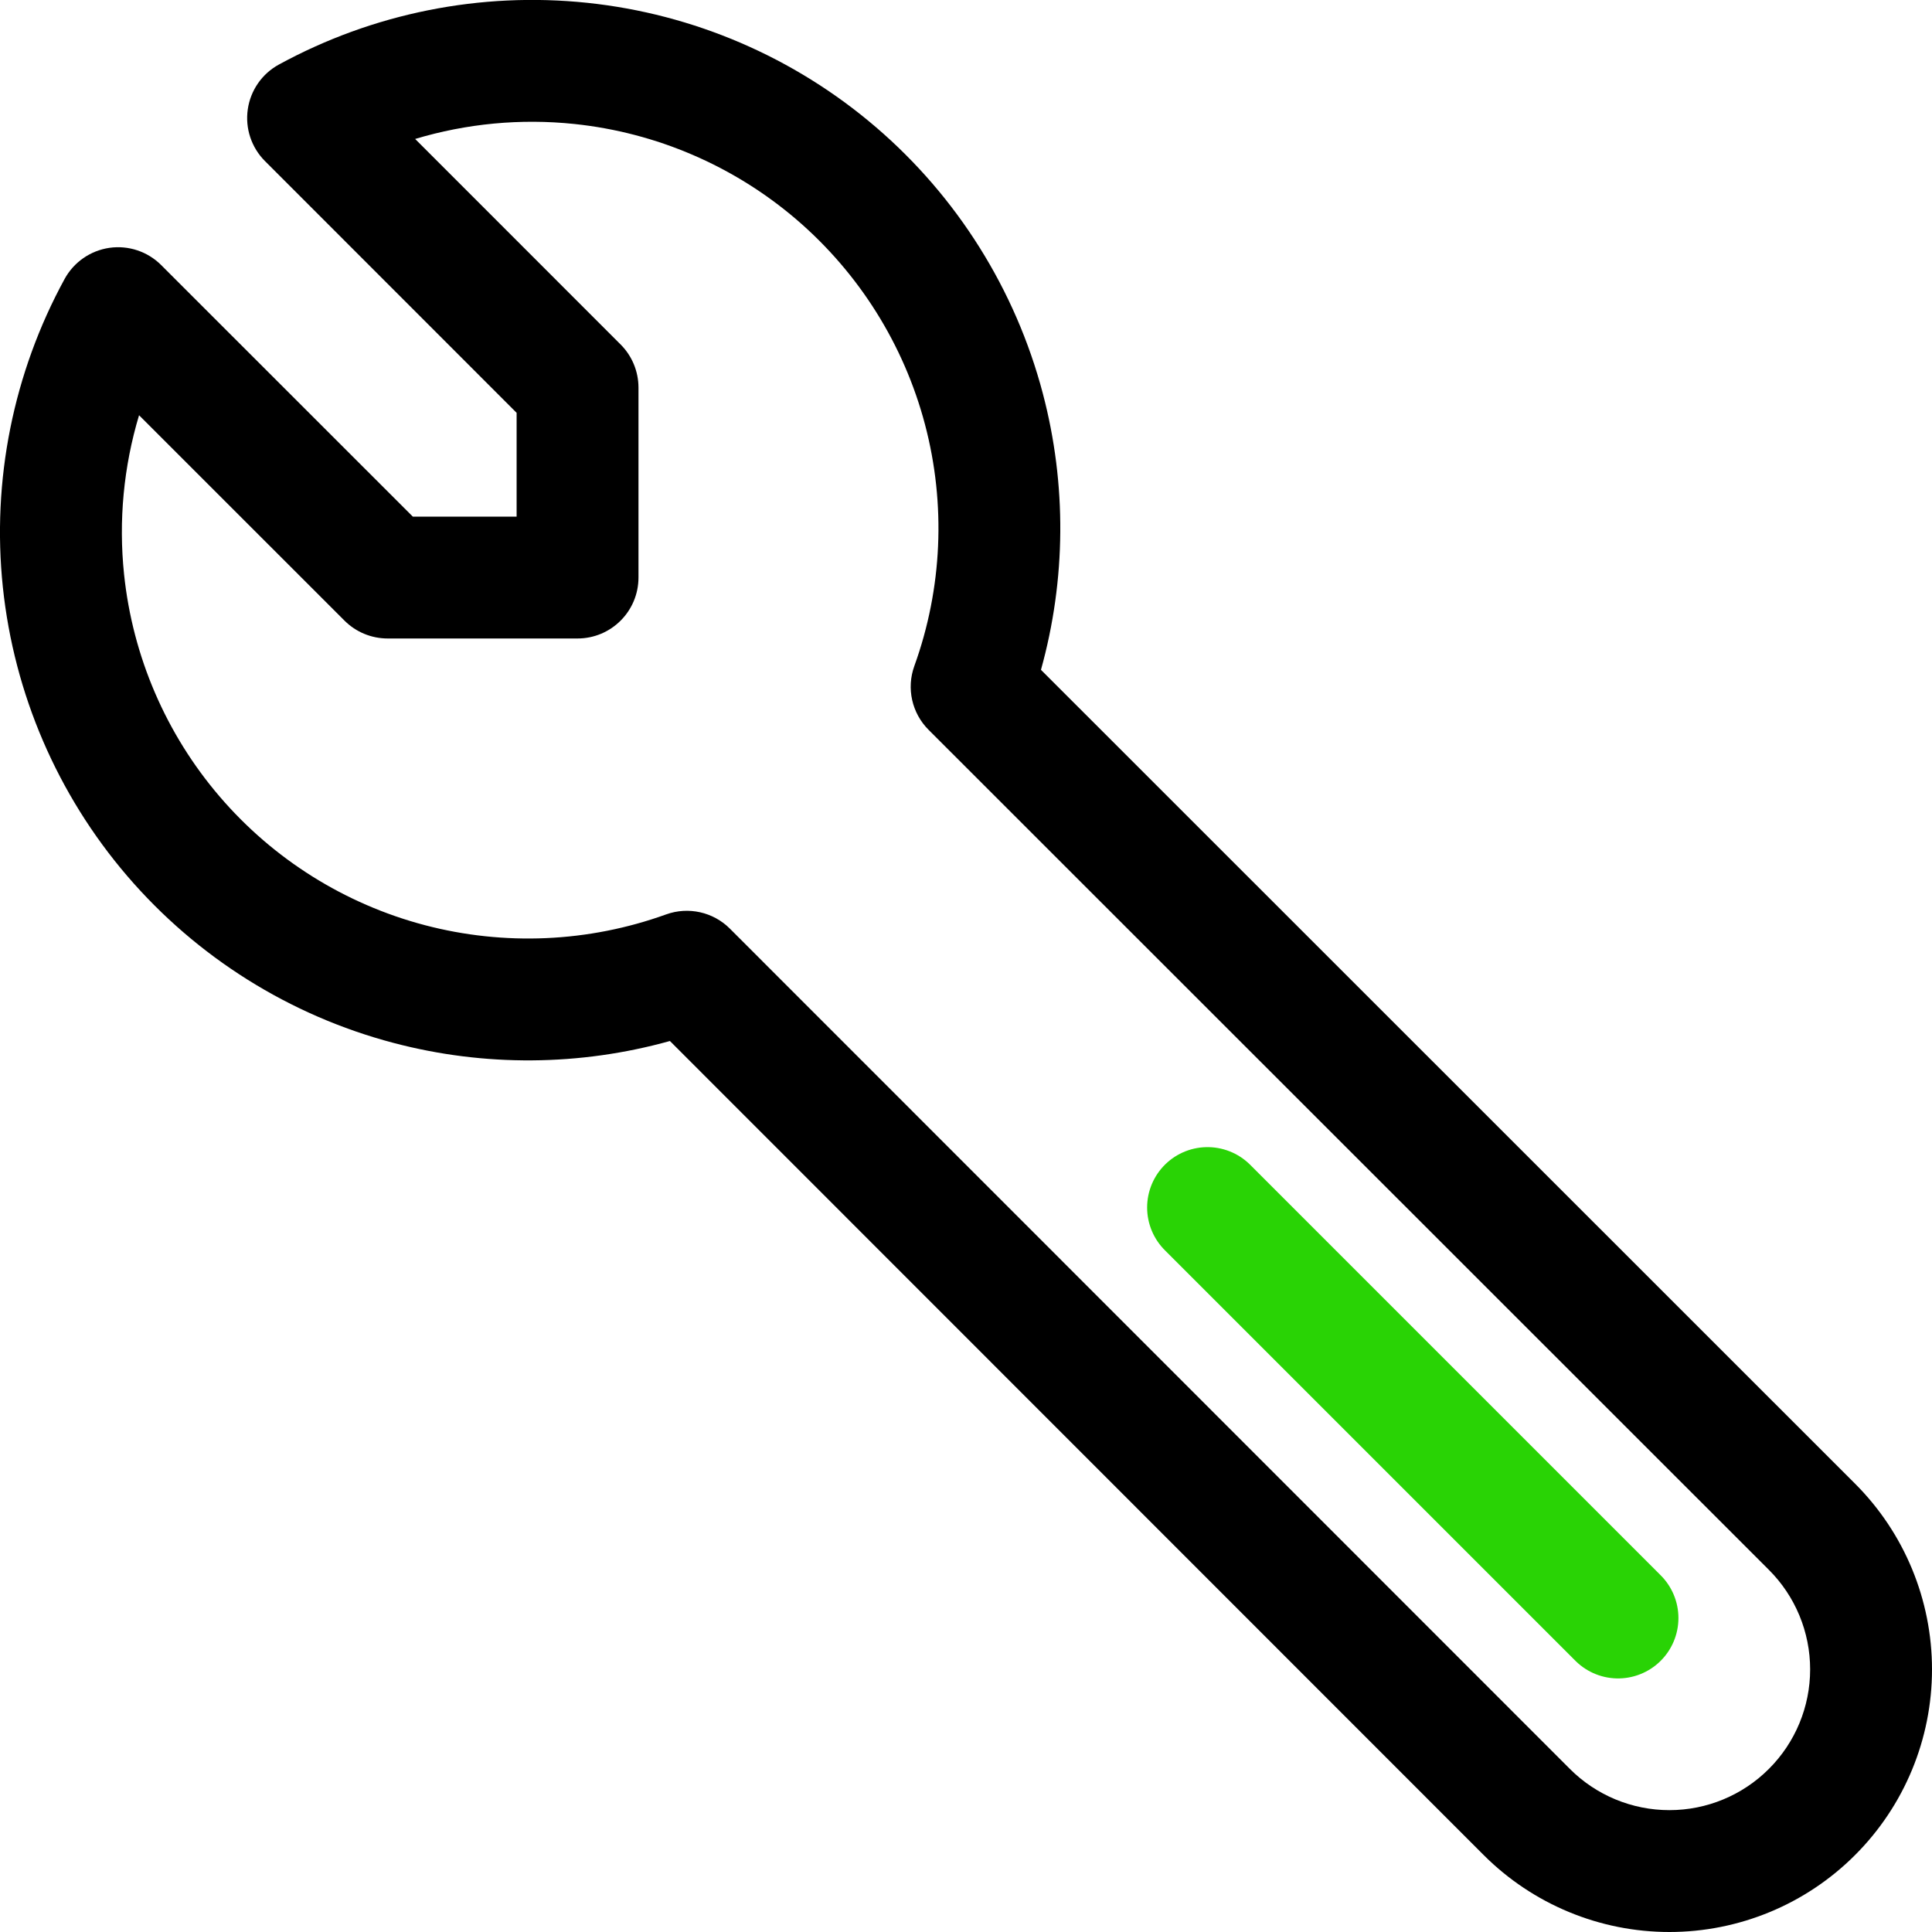 <svg width="40" height="40" viewBox="0 0 40 40" fill="none" xmlns="http://www.w3.org/2000/svg">
<g clip-path="url(#clip0)">
<path fill-rule="evenodd" clip-rule="evenodd" d="M0.059 12.156C-0.172 9.949 0.274 7.723 1.338 5.775C1.529 5.426 1.873 5.188 2.266 5.131C2.659 5.075 3.056 5.207 3.337 5.488L8.547 10.696L10.696 10.696L10.696 8.547L5.488 3.337L5.486 3.335C5.205 3.054 5.073 2.657 5.13 2.264C5.186 1.871 5.425 1.527 5.773 1.337C7.721 0.273 9.947 -0.173 12.155 0.058C14.362 0.289 16.447 1.186 18.133 2.631C19.818 4.075 21.024 5.998 21.59 8.144C22.087 10.027 22.071 12.002 21.552 13.868L38.407 30.718C39.427 31.737 40 33.121 40 34.563C40 36.005 39.427 37.388 38.407 38.407C37.388 39.427 36.005 40 34.563 40C33.121 40 31.738 39.427 30.718 38.407L13.87 21.553C12.004 22.073 10.028 22.089 8.146 21.592C6 21.026 4.077 19.82 2.632 18.134C1.188 16.449 0.291 14.364 0.059 12.156ZM2.879 8.597C2.56 9.659 2.452 10.779 2.569 11.894C2.747 13.592 3.437 15.196 4.548 16.492C5.659 17.789 7.139 18.717 8.79 19.153C10.441 19.588 12.185 19.511 13.791 18.932C14.252 18.766 14.766 18.881 15.112 19.227L32.502 36.623C33.048 37.17 33.79 37.477 34.563 37.477C35.336 37.477 36.077 37.17 36.623 36.623C37.17 36.077 37.477 35.336 37.477 34.563C37.477 33.79 37.17 33.048 36.623 32.502L19.225 15.11C18.879 14.764 18.764 14.25 18.93 13.79C19.51 12.184 19.587 10.439 19.151 8.788C18.715 7.137 17.787 5.658 16.491 4.546C15.194 3.435 13.59 2.745 11.892 2.567C10.777 2.45 9.657 2.558 8.595 2.877L12.85 7.133C13.086 7.369 13.219 7.69 13.219 8.025L13.219 11.957C13.219 12.654 12.654 13.219 11.957 13.219L8.025 13.219C7.69 13.219 7.369 13.086 7.133 12.85L2.879 8.597Z" fill="black"/>
<path d="M33.5 33.5L25 25" stroke="#29D305" stroke-width="2.5" stroke-linecap="round" stroke-linejoin="round"/>
</g>
<defs>
<clipPath id="clip0">
<rect width="40" height="40" fill="white" transform="translate(0 40) rotate(-90)"/>
</clipPath>
</defs>
</svg>
